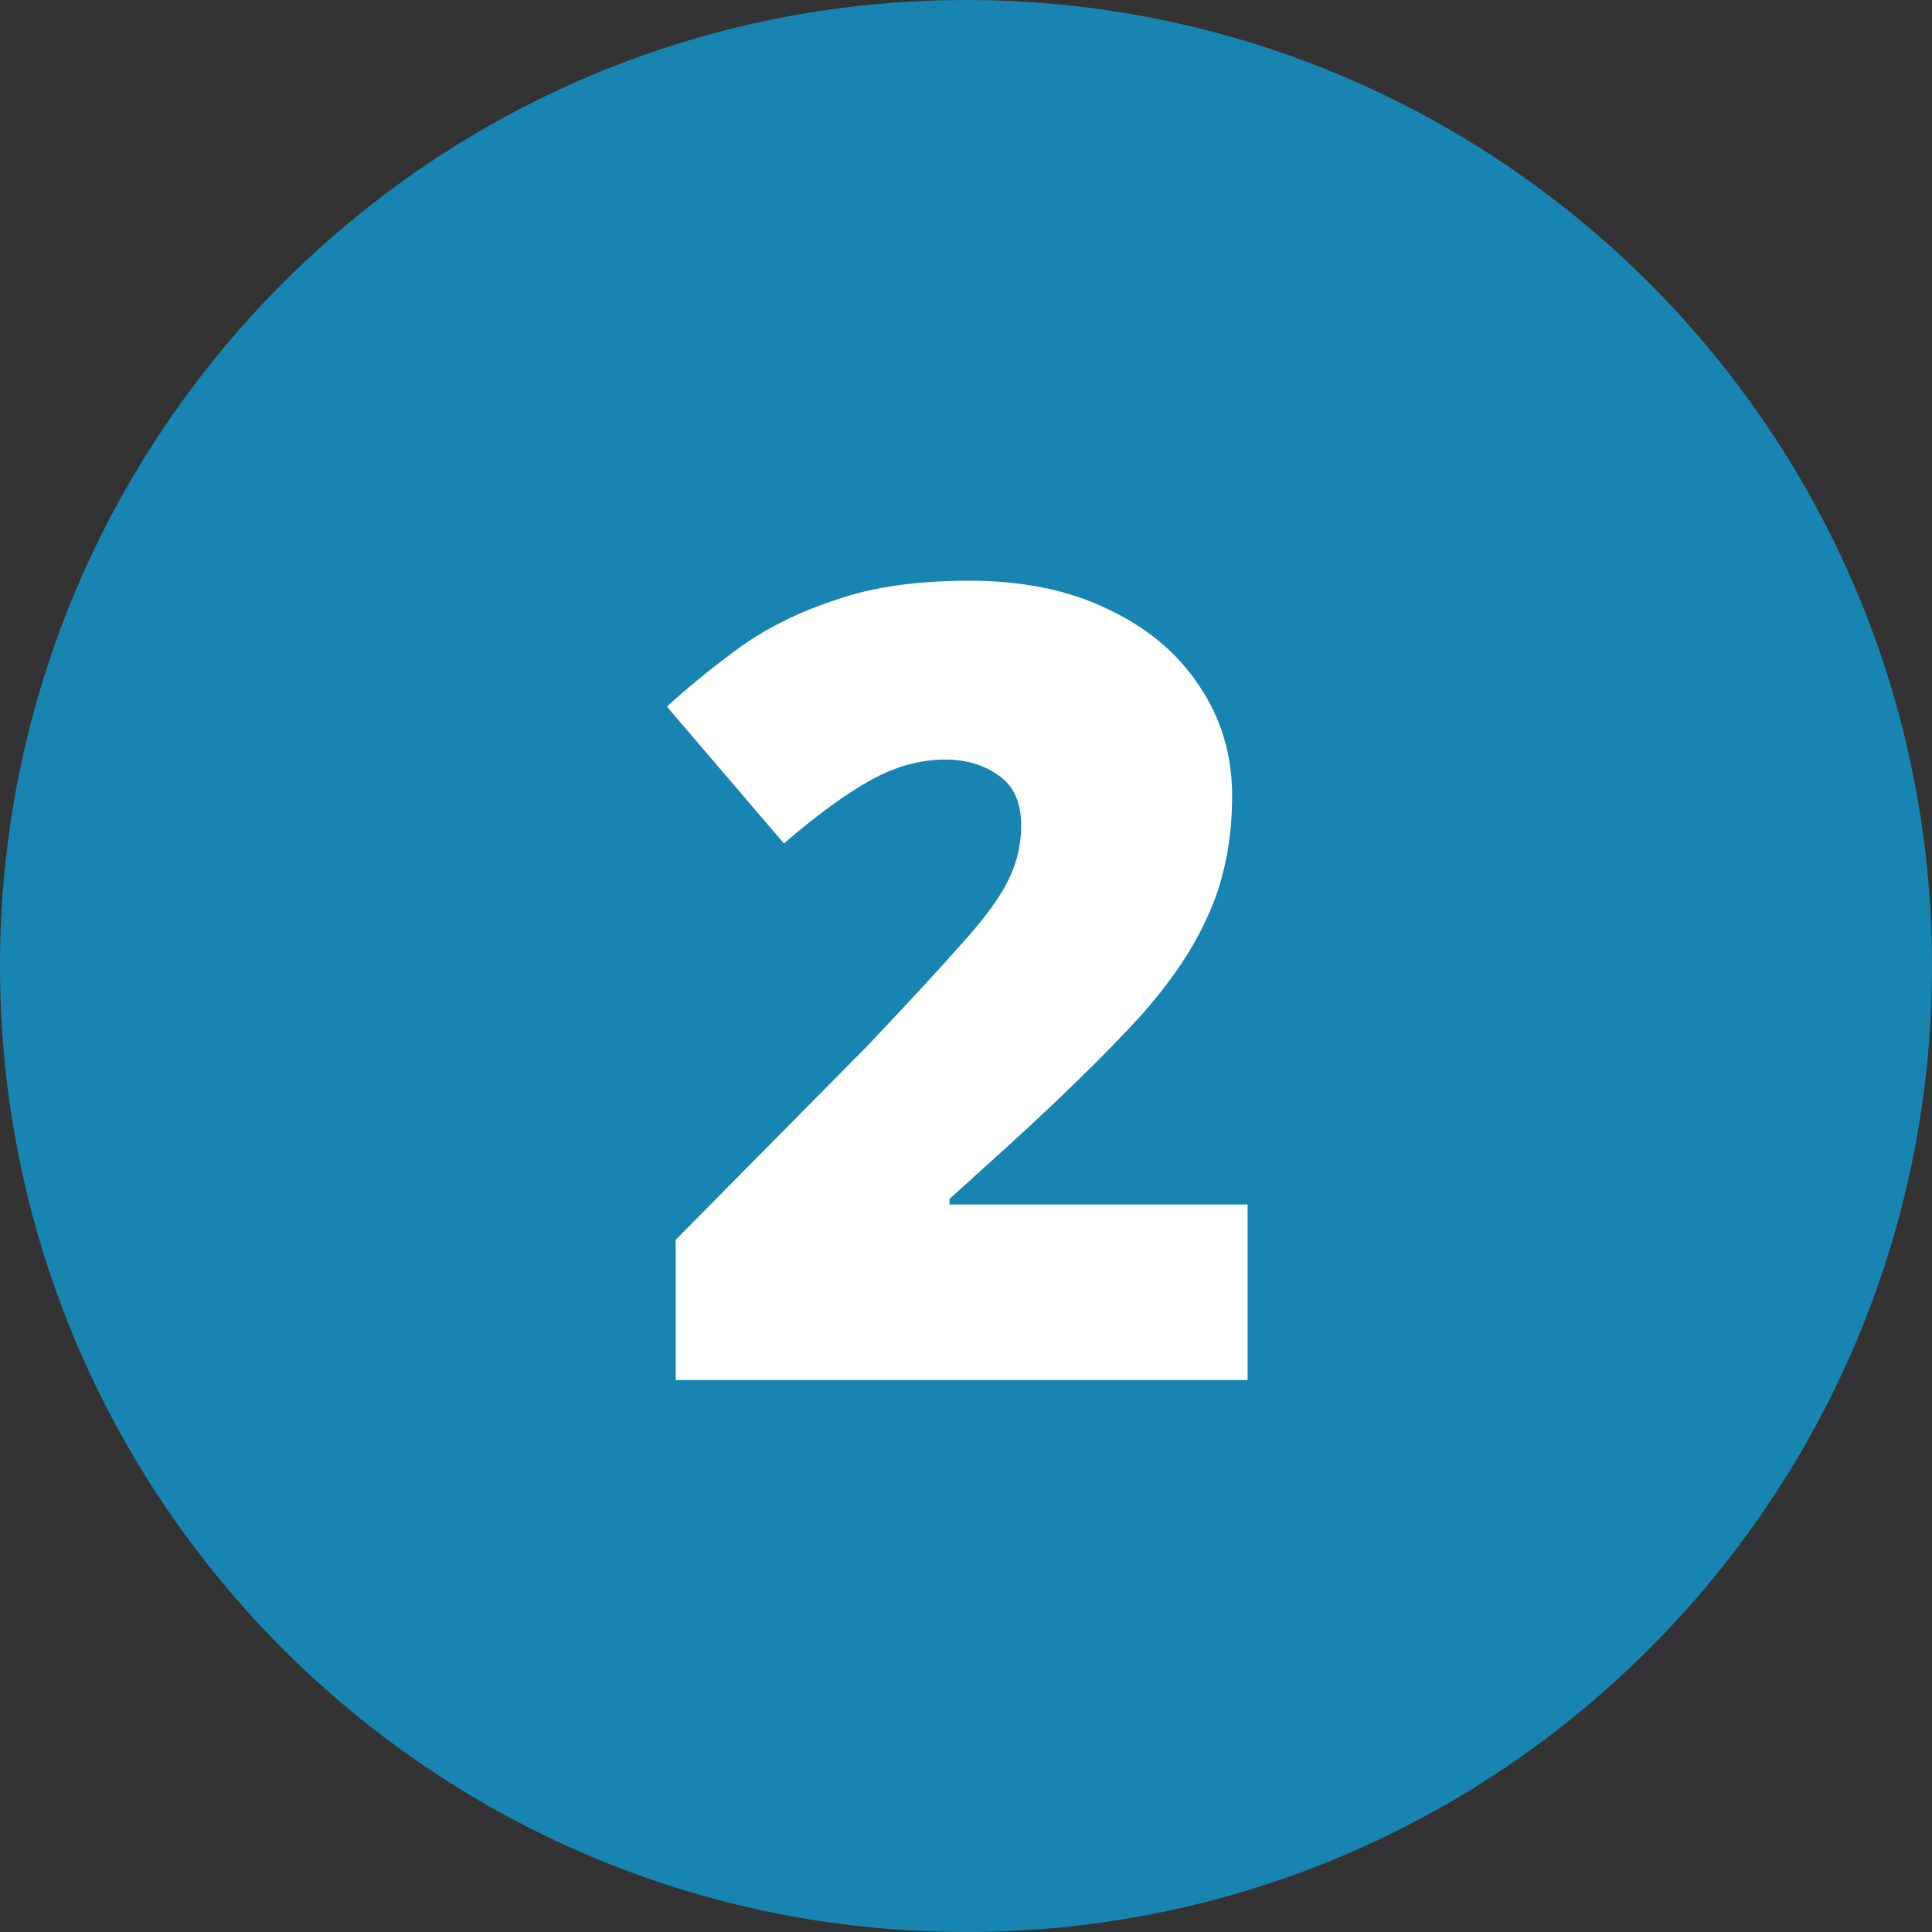 <svg width="28" height="28" viewBox="0 0 28 28" fill="none" xmlns="http://www.w3.org/2000/svg">
<rect x="0" y="0" width="28" height="28" fill="#333333" stroke="none"/>
<g clip-path="url(#clip0_35_589)">
<path d="M14 28C21.732 28 28 21.732 28 14C28 6.268 21.732 0 14 0C6.268 0 0 6.268 0 14C0 21.732 6.268 28 14 28Z" fill="#1884B2"/>
<path d="M18.081 20H9.793V17.968L12.576 15.152C13.152 14.544 13.601 14.059 13.921 13.696C14.251 13.333 14.48 13.024 14.608 12.768C14.736 12.512 14.8 12.245 14.8 11.968C14.8 11.627 14.688 11.381 14.464 11.232C14.251 11.083 13.995 11.008 13.697 11.008C13.334 11.008 12.971 11.109 12.608 11.312C12.246 11.515 11.83 11.819 11.361 12.224L9.665 10.24C10.006 9.931 10.368 9.637 10.752 9.36C11.147 9.083 11.606 8.859 12.129 8.688C12.651 8.507 13.291 8.416 14.049 8.416C14.827 8.416 15.499 8.555 16.064 8.832C16.63 9.099 17.067 9.467 17.377 9.936C17.697 10.405 17.857 10.939 17.857 11.536C17.857 12.197 17.734 12.789 17.488 13.312C17.254 13.824 16.891 14.341 16.401 14.864C15.921 15.376 15.318 15.963 14.592 16.624L13.761 17.376V17.456H18.081V20Z" fill="white"/>
</g>
<defs>
<clipPath id="clip0_35_589">
<rect width="28" height="28" fill="white"/>
</clipPath>
</defs>
</svg>
